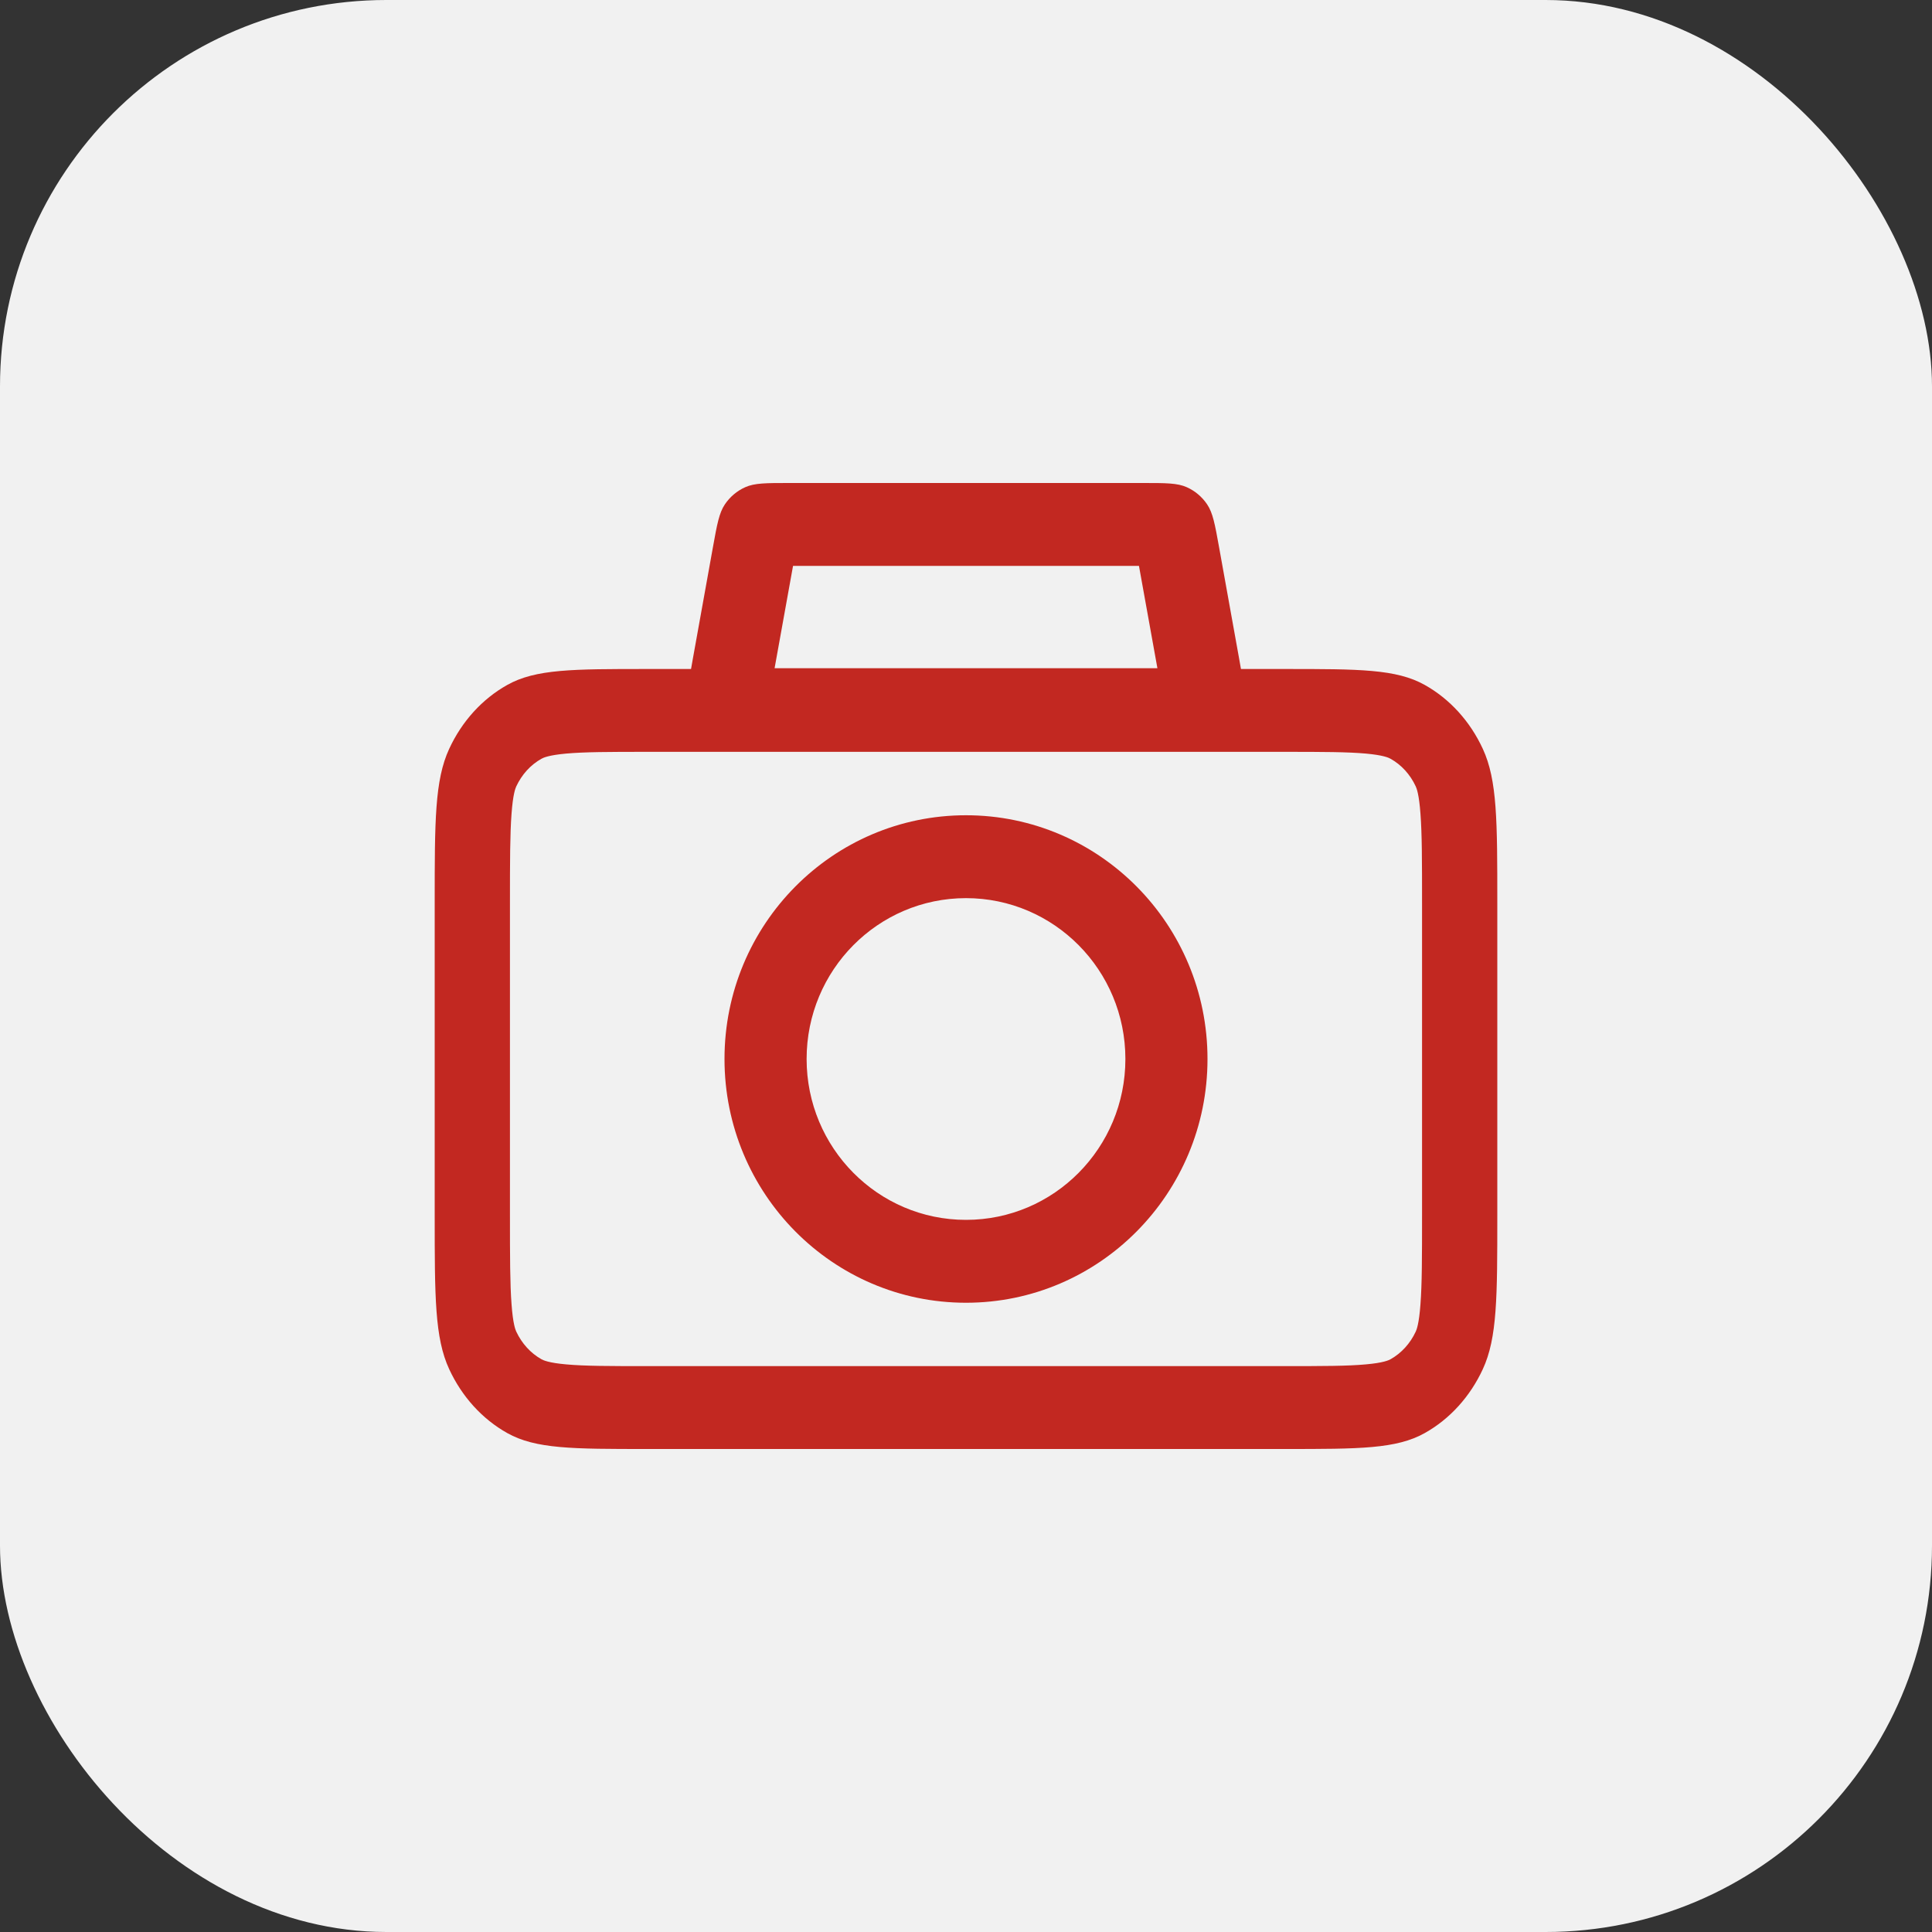 <svg width="40" height="40" viewBox="0 0 40 40" fill="none" xmlns="http://www.w3.org/2000/svg">
    <rect x="0" y="0" width="40" height="40" fill="#333333" stroke="none"/>
    <g id="camera-bg-grey">
        <rect width="40" height="40" rx="8" fill="#F1F1F1"/>
        <path fill-rule="evenodd" clip-rule="evenodd" d="M26.6 15.566H13.4C12.604 15.566 12.101 15.568 11.721 15.602C11.358 15.635 11.247 15.688 11.209 15.71C10.985 15.835 10.803 16.036 10.688 16.283C10.669 16.325 10.62 16.448 10.591 16.846C10.559 17.265 10.558 17.819 10.558 18.695V25.155C10.558 26.031 10.559 26.585 10.591 27.004C10.62 27.403 10.669 27.526 10.688 27.568C10.803 27.814 10.985 28.015 11.209 28.141C11.247 28.162 11.358 28.216 11.721 28.248C12.101 28.283 12.604 28.284 13.4 28.284H26.6C27.396 28.284 27.899 28.283 28.279 28.248C28.642 28.216 28.753 28.162 28.791 28.141C29.015 28.015 29.198 27.814 29.312 27.568C29.331 27.526 29.38 27.403 29.409 27.004C29.441 26.585 29.442 26.031 29.442 25.155V18.695C29.442 17.819 29.441 17.265 29.409 16.846C29.38 16.448 29.331 16.325 29.312 16.283C29.198 16.036 29.015 15.835 28.791 15.71C28.753 15.688 28.642 15.635 28.279 15.602C27.899 15.568 27.396 15.566 26.6 15.566ZM9.3 15.504C9 16.152 9 17 9 18.695V25.155C9 26.851 9 27.699 9.3 28.347C9.563 28.916 9.984 29.38 10.502 29.67C11.09 30 11.86 30 13.4 30H26.6C28.14 30 28.91 30 29.498 29.67C30.016 29.38 30.437 28.916 30.7 28.347C31 27.699 31 26.851 31 25.155V18.695C31 17 31 16.152 30.7 15.504C30.437 14.934 30.016 14.471 29.498 14.181C28.91 13.851 28.14 13.851 26.6 13.851H13.4C11.86 13.851 11.09 13.851 10.502 14.181C9.984 14.471 9.563 14.934 9.3 15.504Z" fill="#C22821"/>
        <path fill-rule="evenodd" clip-rule="evenodd" d="M16.419 11.716L16.037 13.835H23.963L23.581 11.716H16.419ZM15.008 10.442C14.889 10.618 14.846 10.854 14.761 11.326L14.343 13.648C14.225 14.301 14.166 14.628 14.257 14.884C14.337 15.108 14.493 15.296 14.697 15.415C14.929 15.551 15.259 15.551 15.917 15.551H24.083C24.741 15.551 25.071 15.551 25.303 15.415C25.507 15.296 25.663 15.108 25.743 14.884C25.834 14.628 25.775 14.301 25.657 13.648L25.239 11.326C25.154 10.854 25.111 10.618 24.992 10.442C24.887 10.286 24.741 10.163 24.571 10.087C24.377 10 24.14 10 23.665 10H16.335C15.86 10 15.623 10 15.429 10.087C15.259 10.163 15.113 10.286 15.008 10.442Z" fill="#C22821"/>
        <path fill-rule="evenodd" clip-rule="evenodd" d="M20 25.256C21.823 25.256 23.3 23.765 23.3 21.925C23.3 20.086 21.823 18.595 20 18.595C18.177 18.595 16.7 20.086 16.7 21.925C16.7 23.765 18.177 25.256 20 25.256ZM20 26.972C22.761 26.972 25 24.712 25 21.925C25 19.138 22.761 16.879 20 16.879C17.239 16.879 15 19.138 15 21.925C15 24.712 17.239 26.972 20 26.972Z" fill="#C22821"/>
    </g>
</svg>
